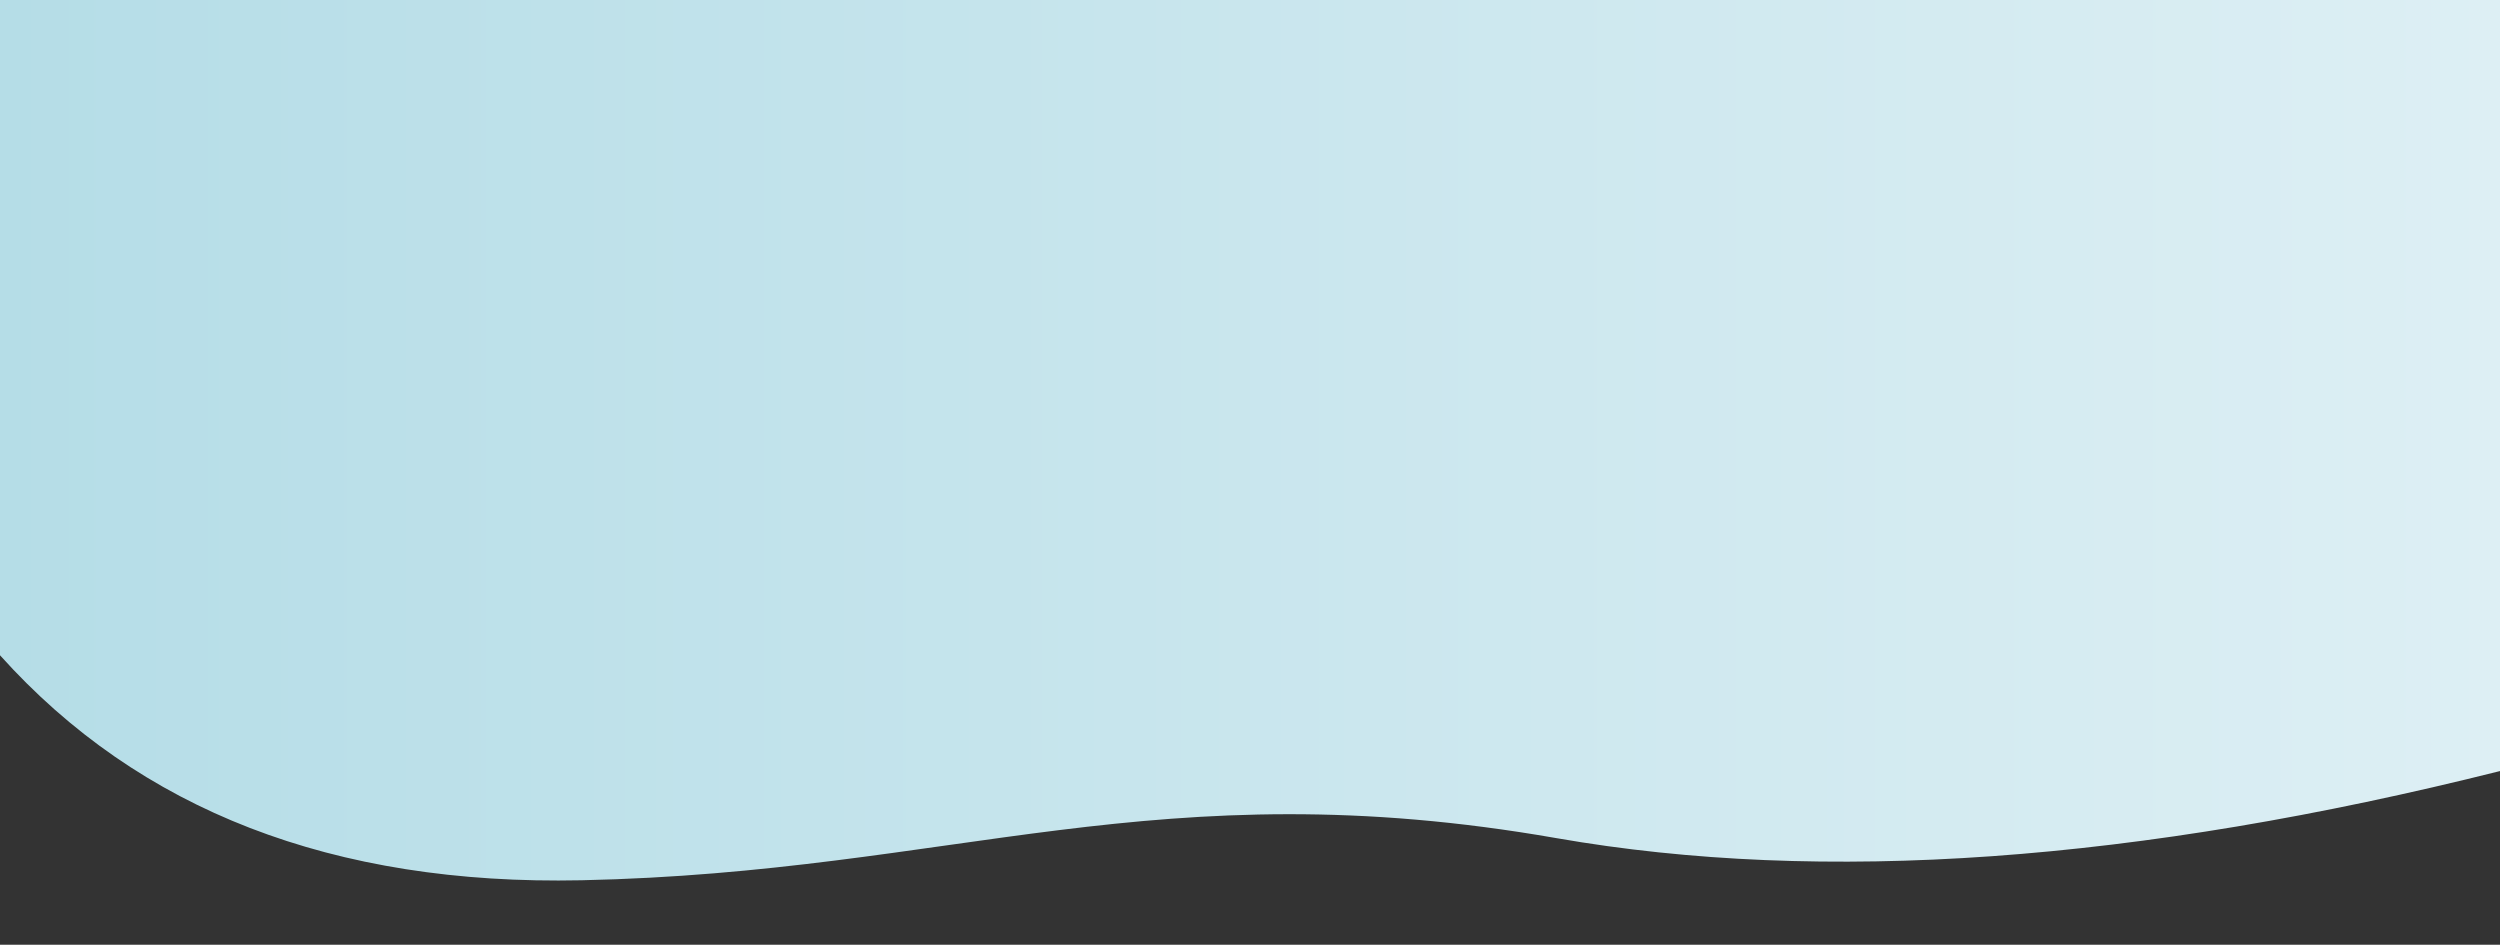 <?xml version="1.0" encoding="utf-8"?>
<!-- Generator: Adobe Illustrator 21.1.0, SVG Export Plug-In . SVG Version: 6.00 Build 0)  -->
<svg version="1.1" id="Layer_1" xmlns="http://www.w3.org/2000/svg" xmlns:xlink="http://www.w3.org/1999/xlink" x="0px" y="0px"
	 viewBox="0 0 1900 718" style="enable-background:new 0 0 1900 718;" xml:space="preserve">
<rect x="0" y="0" width="1900" height="718" fill="#333333" stroke="none"/>
<style type="text/css">
	.st0{display:none;fill:url(#SVGID_1_);}
	.st1{display:none;fill:url(#SVGID_2_);}
	.st2{fill:url(#a_1_);}
</style>
<g transform="translate(0 -290)">
	<linearGradient id="SVGID_1_" gradientUnits="userSpaceOnUse" x1="0" y1="508.751" x2="1900" y2="508.751">
		<stop  offset="0" style="stop-color:#B5DDE7"/>
		<stop  offset="1" style="stop-color:#DDEFF4"/>
	</linearGradient>
	<path class="st0" d="M0,10h1900v868c-63.3,56.4-167,80.8-311,73c-216-11.6-237,93-514,27s-468.1,37.5-628,29s-188.9-11.1-294-85
		C82.9,872.7,31.9,828,0,788V10z"/>
	<linearGradient id="SVGID_2_" gradientUnits="userSpaceOnUse" x1="0" y1="500.221" x2="1900" y2="500.221">
		<stop  offset="0" style="stop-color:#B5DDE7"/>
		<stop  offset="1" style="stop-color:#DDEFF4"/>
	</linearGradient>
	<path class="st1" d="M0,0h1900v875c-56.7,38.7-150.7,60.7-282,66c-197,8-248.6,88.1-572,43s-464,37.7-596,11s-184.1-15.6-278-48
		C109.4,925.4,52,872.7,0,789V0z"/>
	<g>
		<linearGradient id="a_1_" gradientUnits="userSpaceOnUse" x1="0" y1="479.598" x2="1900" y2="479.598">
			<stop  offset="0" style="stop-color:#B5DDE7"/>
			<stop  offset="1" style="stop-color:#DDEFF4"/>
		</linearGradient>
		<path id="a" class="st2" d="M0,0h1900v876c-276,69.3-515,86.3-717,51c-303-53-458,26-741,32c-188.7,4-336-53-442-171V0z"/>
	</g>
</g>
<script  xmlns=""></script>
</svg>
